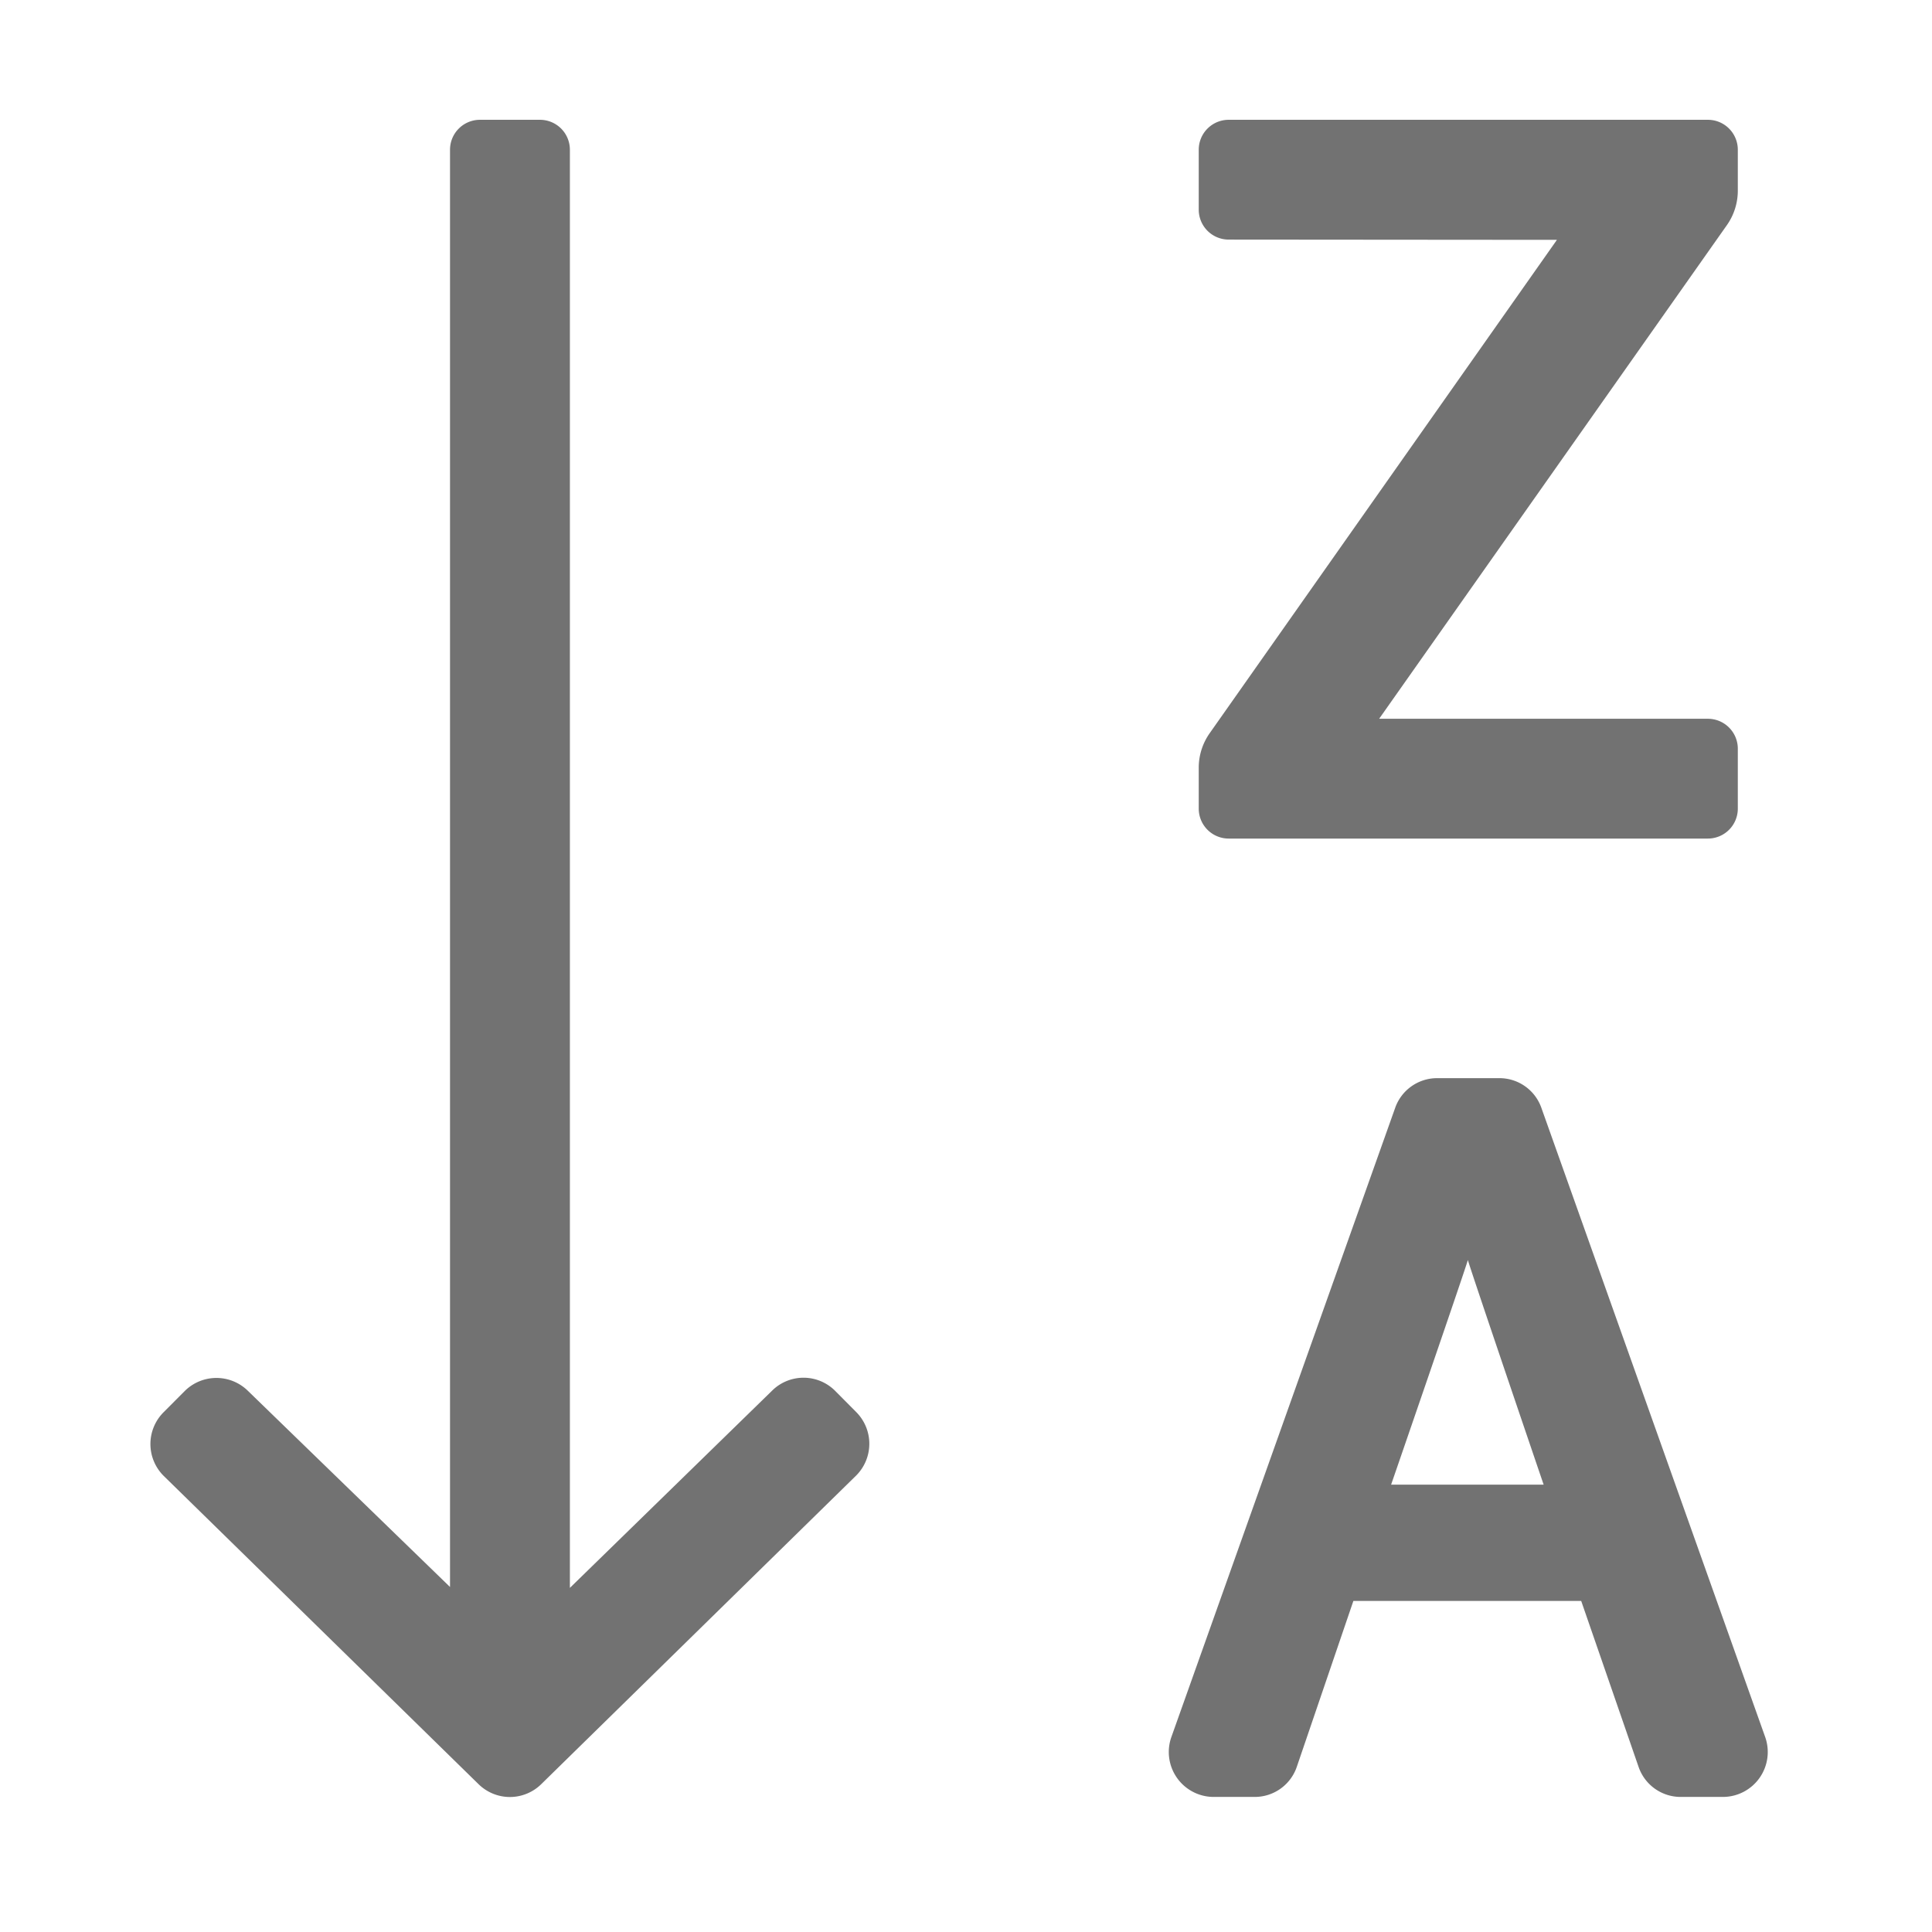 ﻿<?xml version='1.0' encoding='UTF-8'?>
<svg viewBox="-1.501 0 31.997 32" xmlns="http://www.w3.org/2000/svg">
  <g transform="matrix(0.062, 0, 0, 0.062, 0, 0)">
    <path d="M304, 224L432, 224A8 8 0 0 0 440, 216L440, 200A8 8 0 0 0 432, 192L344.19, 192L437.08, 60.14A16 16 0 0 0 440, 50.93L440, 40A8 8 0 0 0 432, 32L304, 32A8 8 0 0 0 296, 40L296, 56A8 8 0 0 0 304, 64L391.68, 64.07L298.92, 195.86A16 16 0 0 0 296, 205.07L296, 216A8 8 0 0 0 304, 224zM447.29, 463.94L387.53, 295.94A11.87 11.87 0 0 0 376.37, 288L359.63, 288A11.87 11.87 0 0 0 348.47, 295.94L288.71, 463.94A12 12 0 0 0 299.88, 480L311, 480A11.86 11.86 0 0 0 322.21, 471.91L337.31, 427.64L398.16, 427.64L413.5, 472A11.88 11.88 0 0 0 424.7, 480L436.12, 480A12 12 0 0 0 447.29, 463.94zM347.39, 396.58C347.39, 396.58 367.01, 339.71 367.89, 336.58C368.76, 339.72 388.13, 396.58 388.13, 396.58zM198.93, 371.58A11.93 11.93 0 0 0 182.02, 371.49L128.02, 424.16L128.02, 40A8 8 0 0 0 120.02, 32L104, 32A8 8 0 0 0 96, 40L96, 423.92L42.06, 371.57A12 12 0 0 0 25.14, 371.57L19.5, 377.23A12 12 0 0 0 19.5, 394.23L103.56, 476.53A11.94 11.94 0 0 0 120.43, 476.53L204.43, 394.21A12 12 0 0 0 204.52, 377.21z" fill="#727272" fill-opacity="1" class="Black" />
  </g>
</svg>